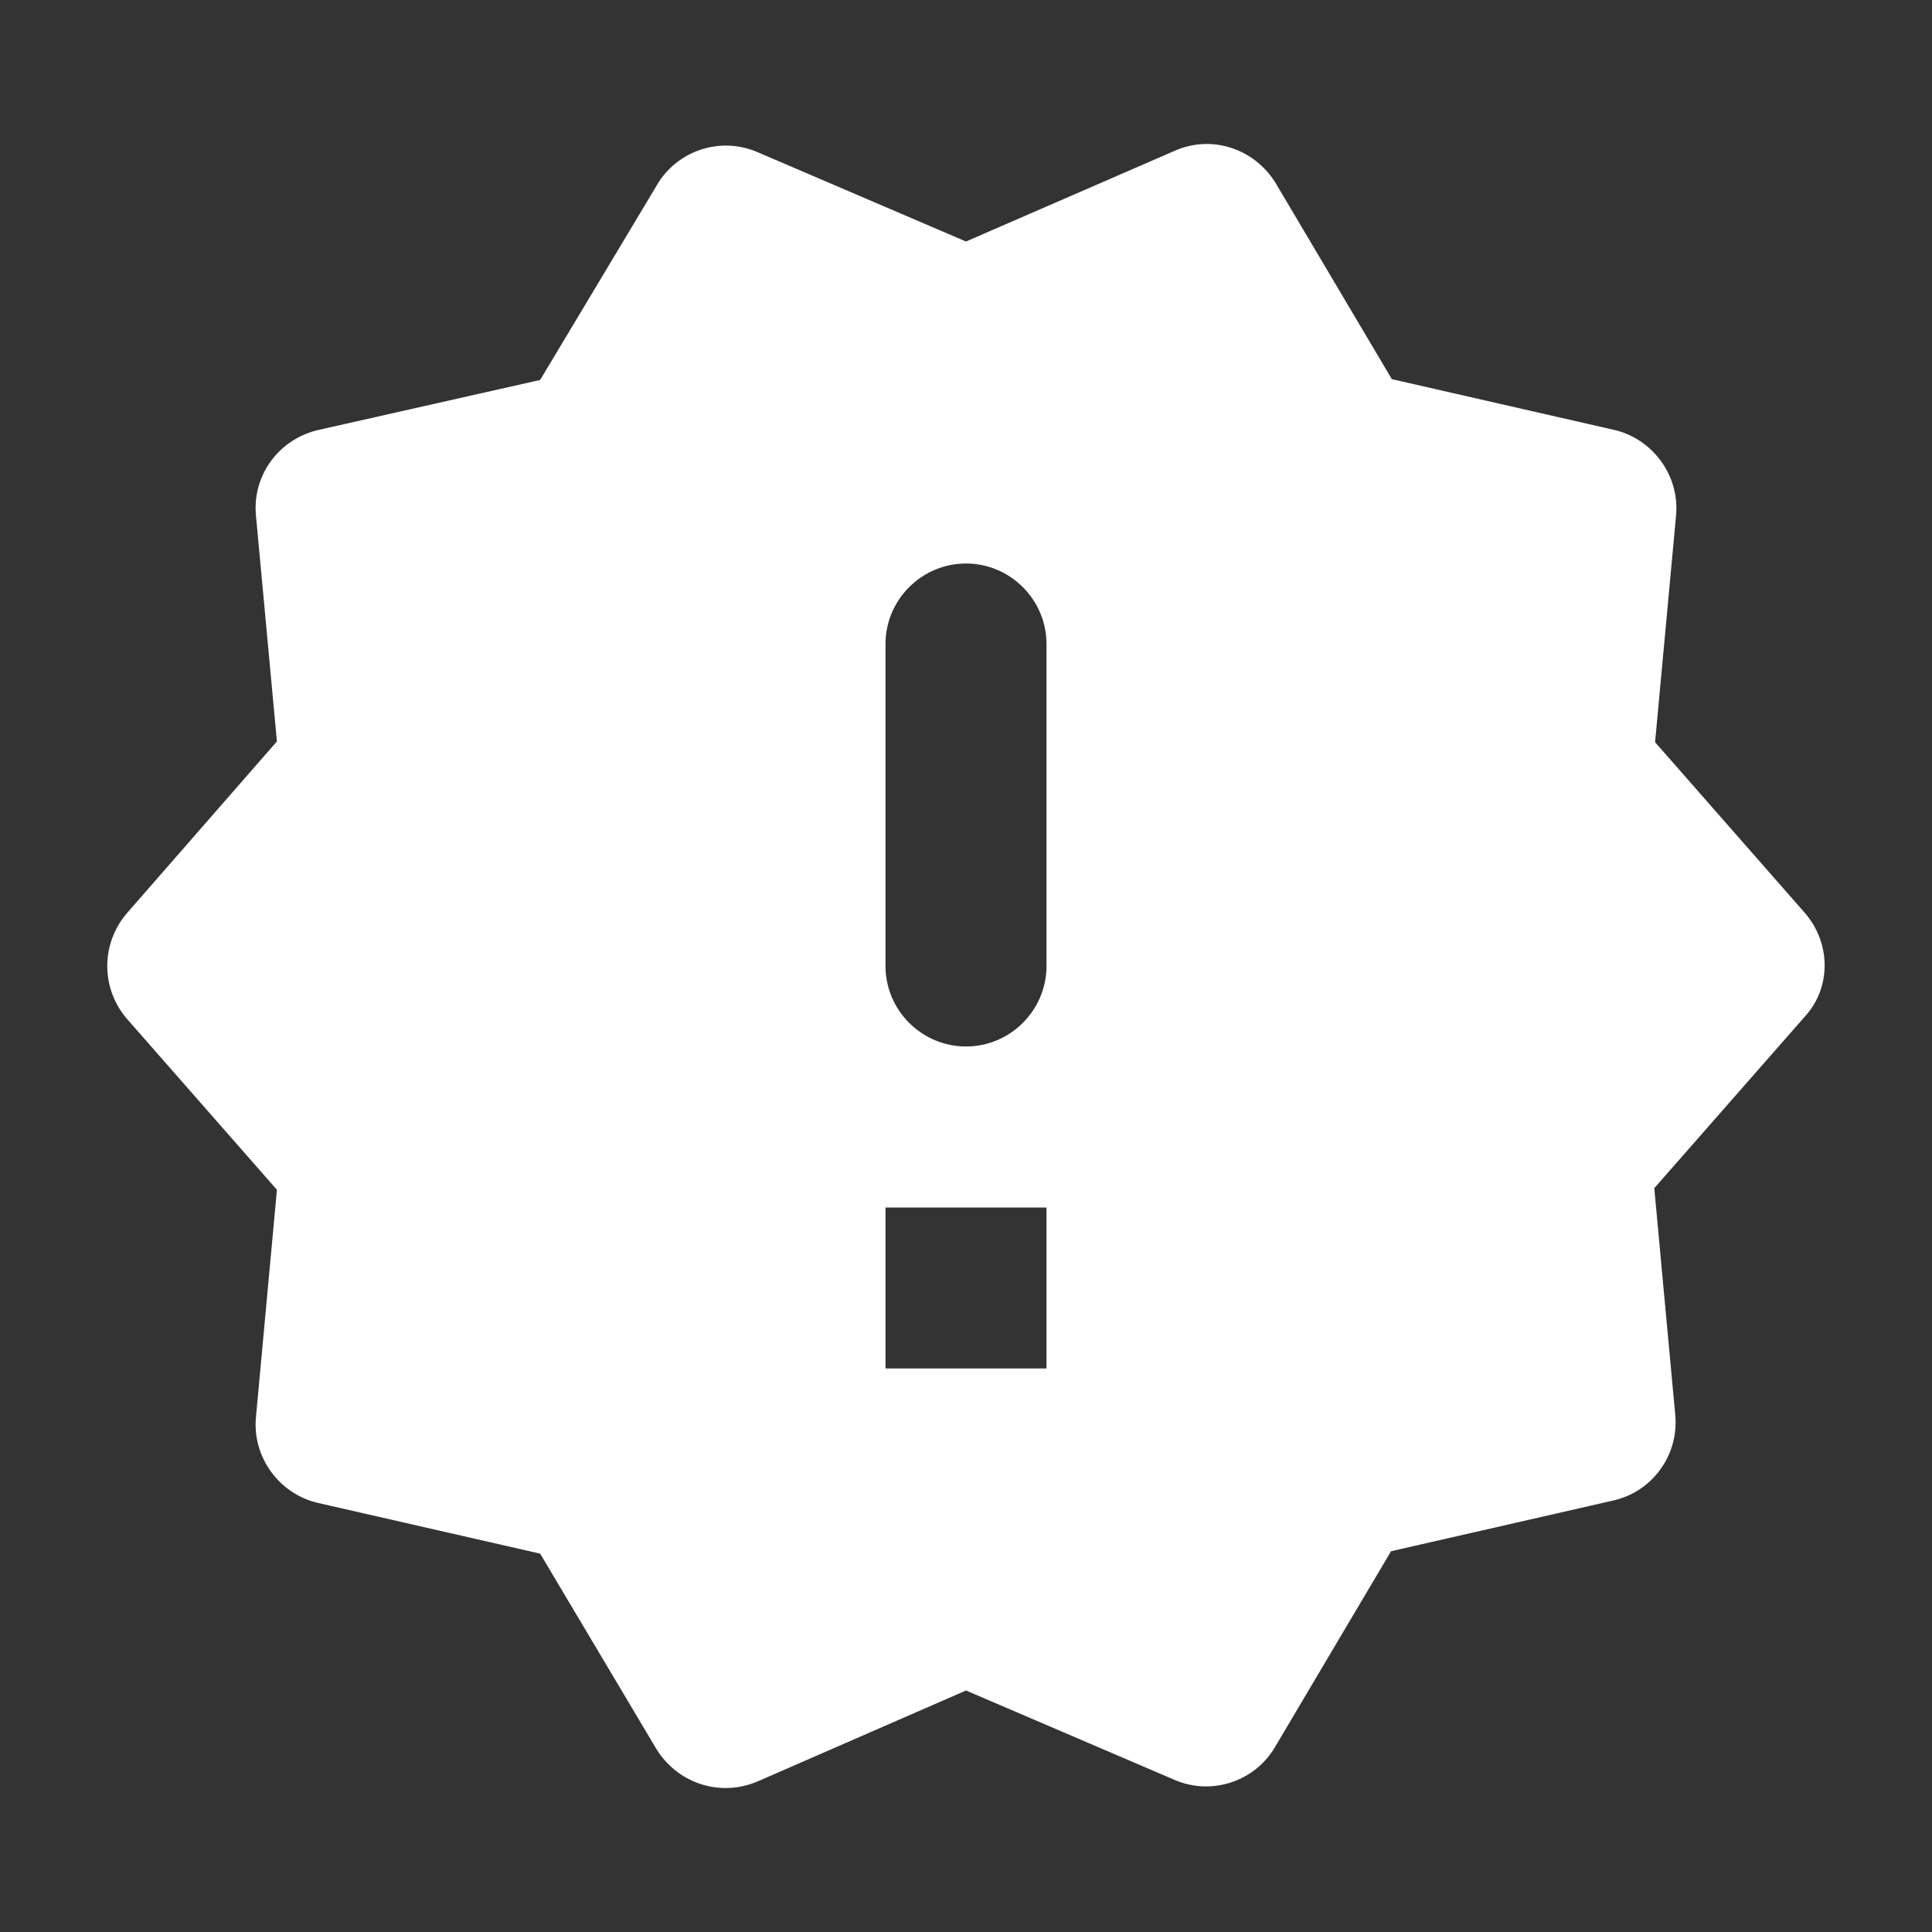 <svg xmlns="http://www.w3.org/2000/svg" height="24" viewBox="0 0 24 24" width="24"><rect x="0" y="0" width="24" height="24" fill="#333333" stroke="none"/><path fill="white" d="M22.42 11.34l-1.86-2.12.26-2.81c.05-.5-.29-.96-.77-1.07l-2.76-.63-1.44-2.43c-.26-.43-.79-.61-1.25-.41L12 3 9.41 1.89c-.46-.2-1-.02-1.25.41L6.71 4.72l-2.75.62c-.49.11-.83.56-.78 1.07l.26 2.8-1.86 2.13c-.33.38-.33.94 0 1.32l1.86 2.12-.26 2.82c-.05.5.29.96.77 1.07l2.76.63 1.44 2.42c.26.43.79.61 1.26.41L12 21l2.59 1.11c.46.2 1 .02 1.25-.41l1.44-2.43 2.76-.63c.49-.11.82-.57.77-1.07l-.26-2.81 1.86-2.12c.34-.36.34-.92.01-1.3zM13 17h-2v-2h2v2zm-1-4c-.55 0-1-.45-1-1V8c0-.55.45-1 1-1s1 .45 1 1v4c0 .55-.45 1-1 1z"/></svg>